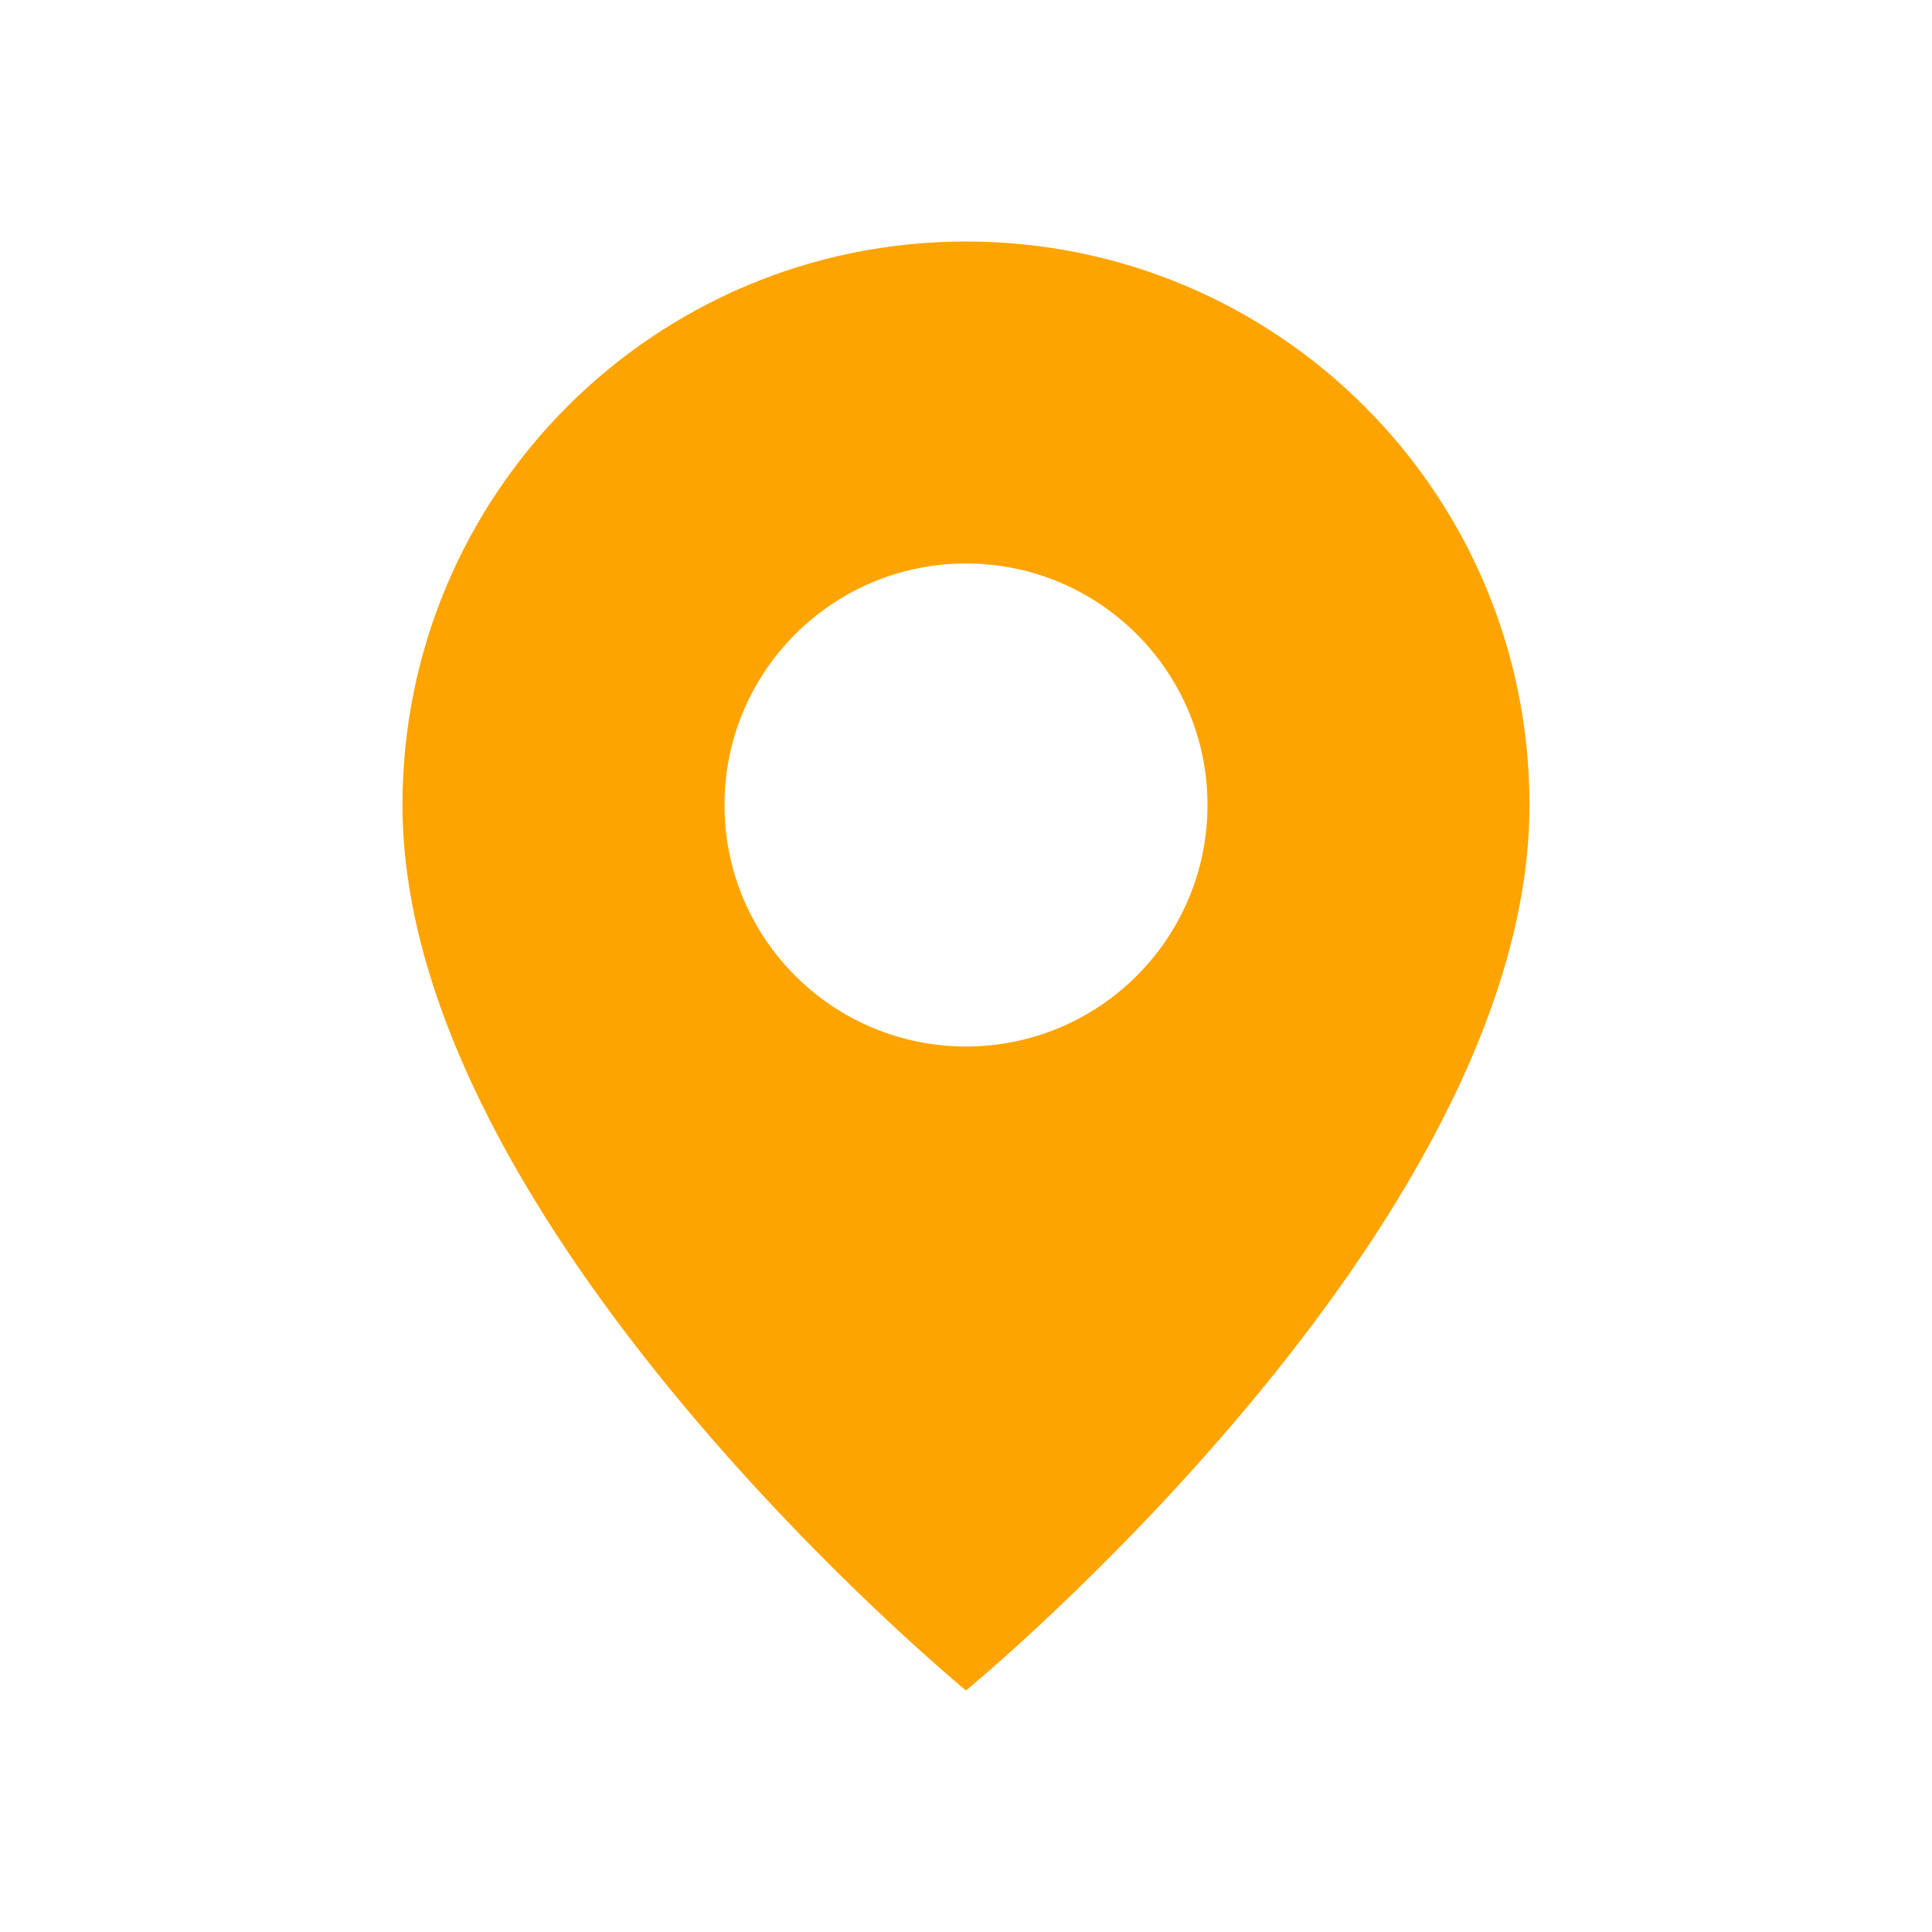 <svg width="59" height="59" viewBox="0 0 59 59" fill="none" xmlns="http://www.w3.org/2000/svg">
<path fill-rule="evenodd" clip-rule="evenodd" d="M29.5 7.375C19.986 7.375 12.291 15.07 12.291 24.583C12.291 37.49 29.5 51.625 29.5 51.625C29.5 51.625 46.708 37.49 46.708 24.583C46.708 15.07 39.014 7.375 29.5 7.375ZM29.5 31.958C33.573 31.958 36.875 28.656 36.875 24.583C36.875 20.51 33.573 17.208 29.5 17.208C25.427 17.208 22.125 20.51 22.125 24.583C22.125 28.656 25.427 31.958 29.5 31.958Z" fill="#FEA400"/>
</svg>
